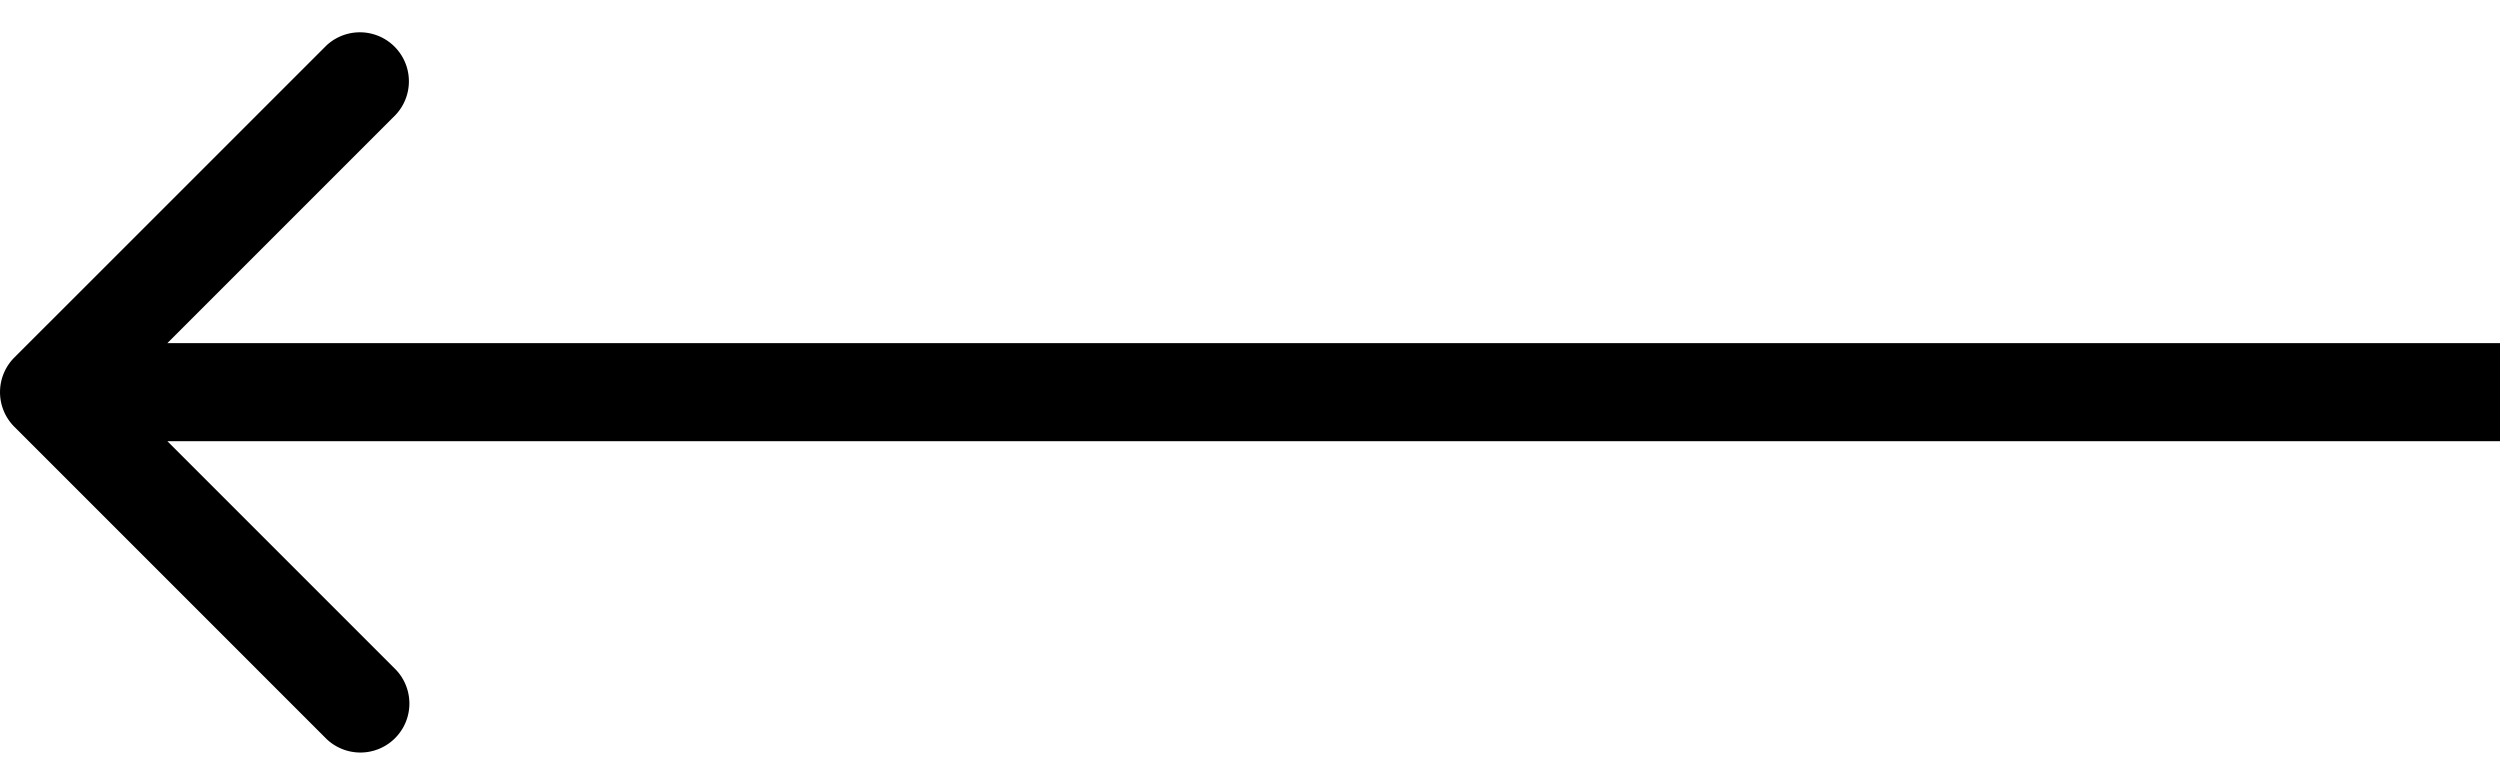 <svg viewBox="0 0 51 16" xmlns="http://www.w3.org/2000/svg">
  <path d="M.293 7.293a1 1 0 000 1.414l6.364 6.364a1 1 0 001.414-1.414L2.414 8l5.657-5.657A1 1 0 006.657.93L.293 7.293zM51 7H1v2h50V7z"/>
</svg>

